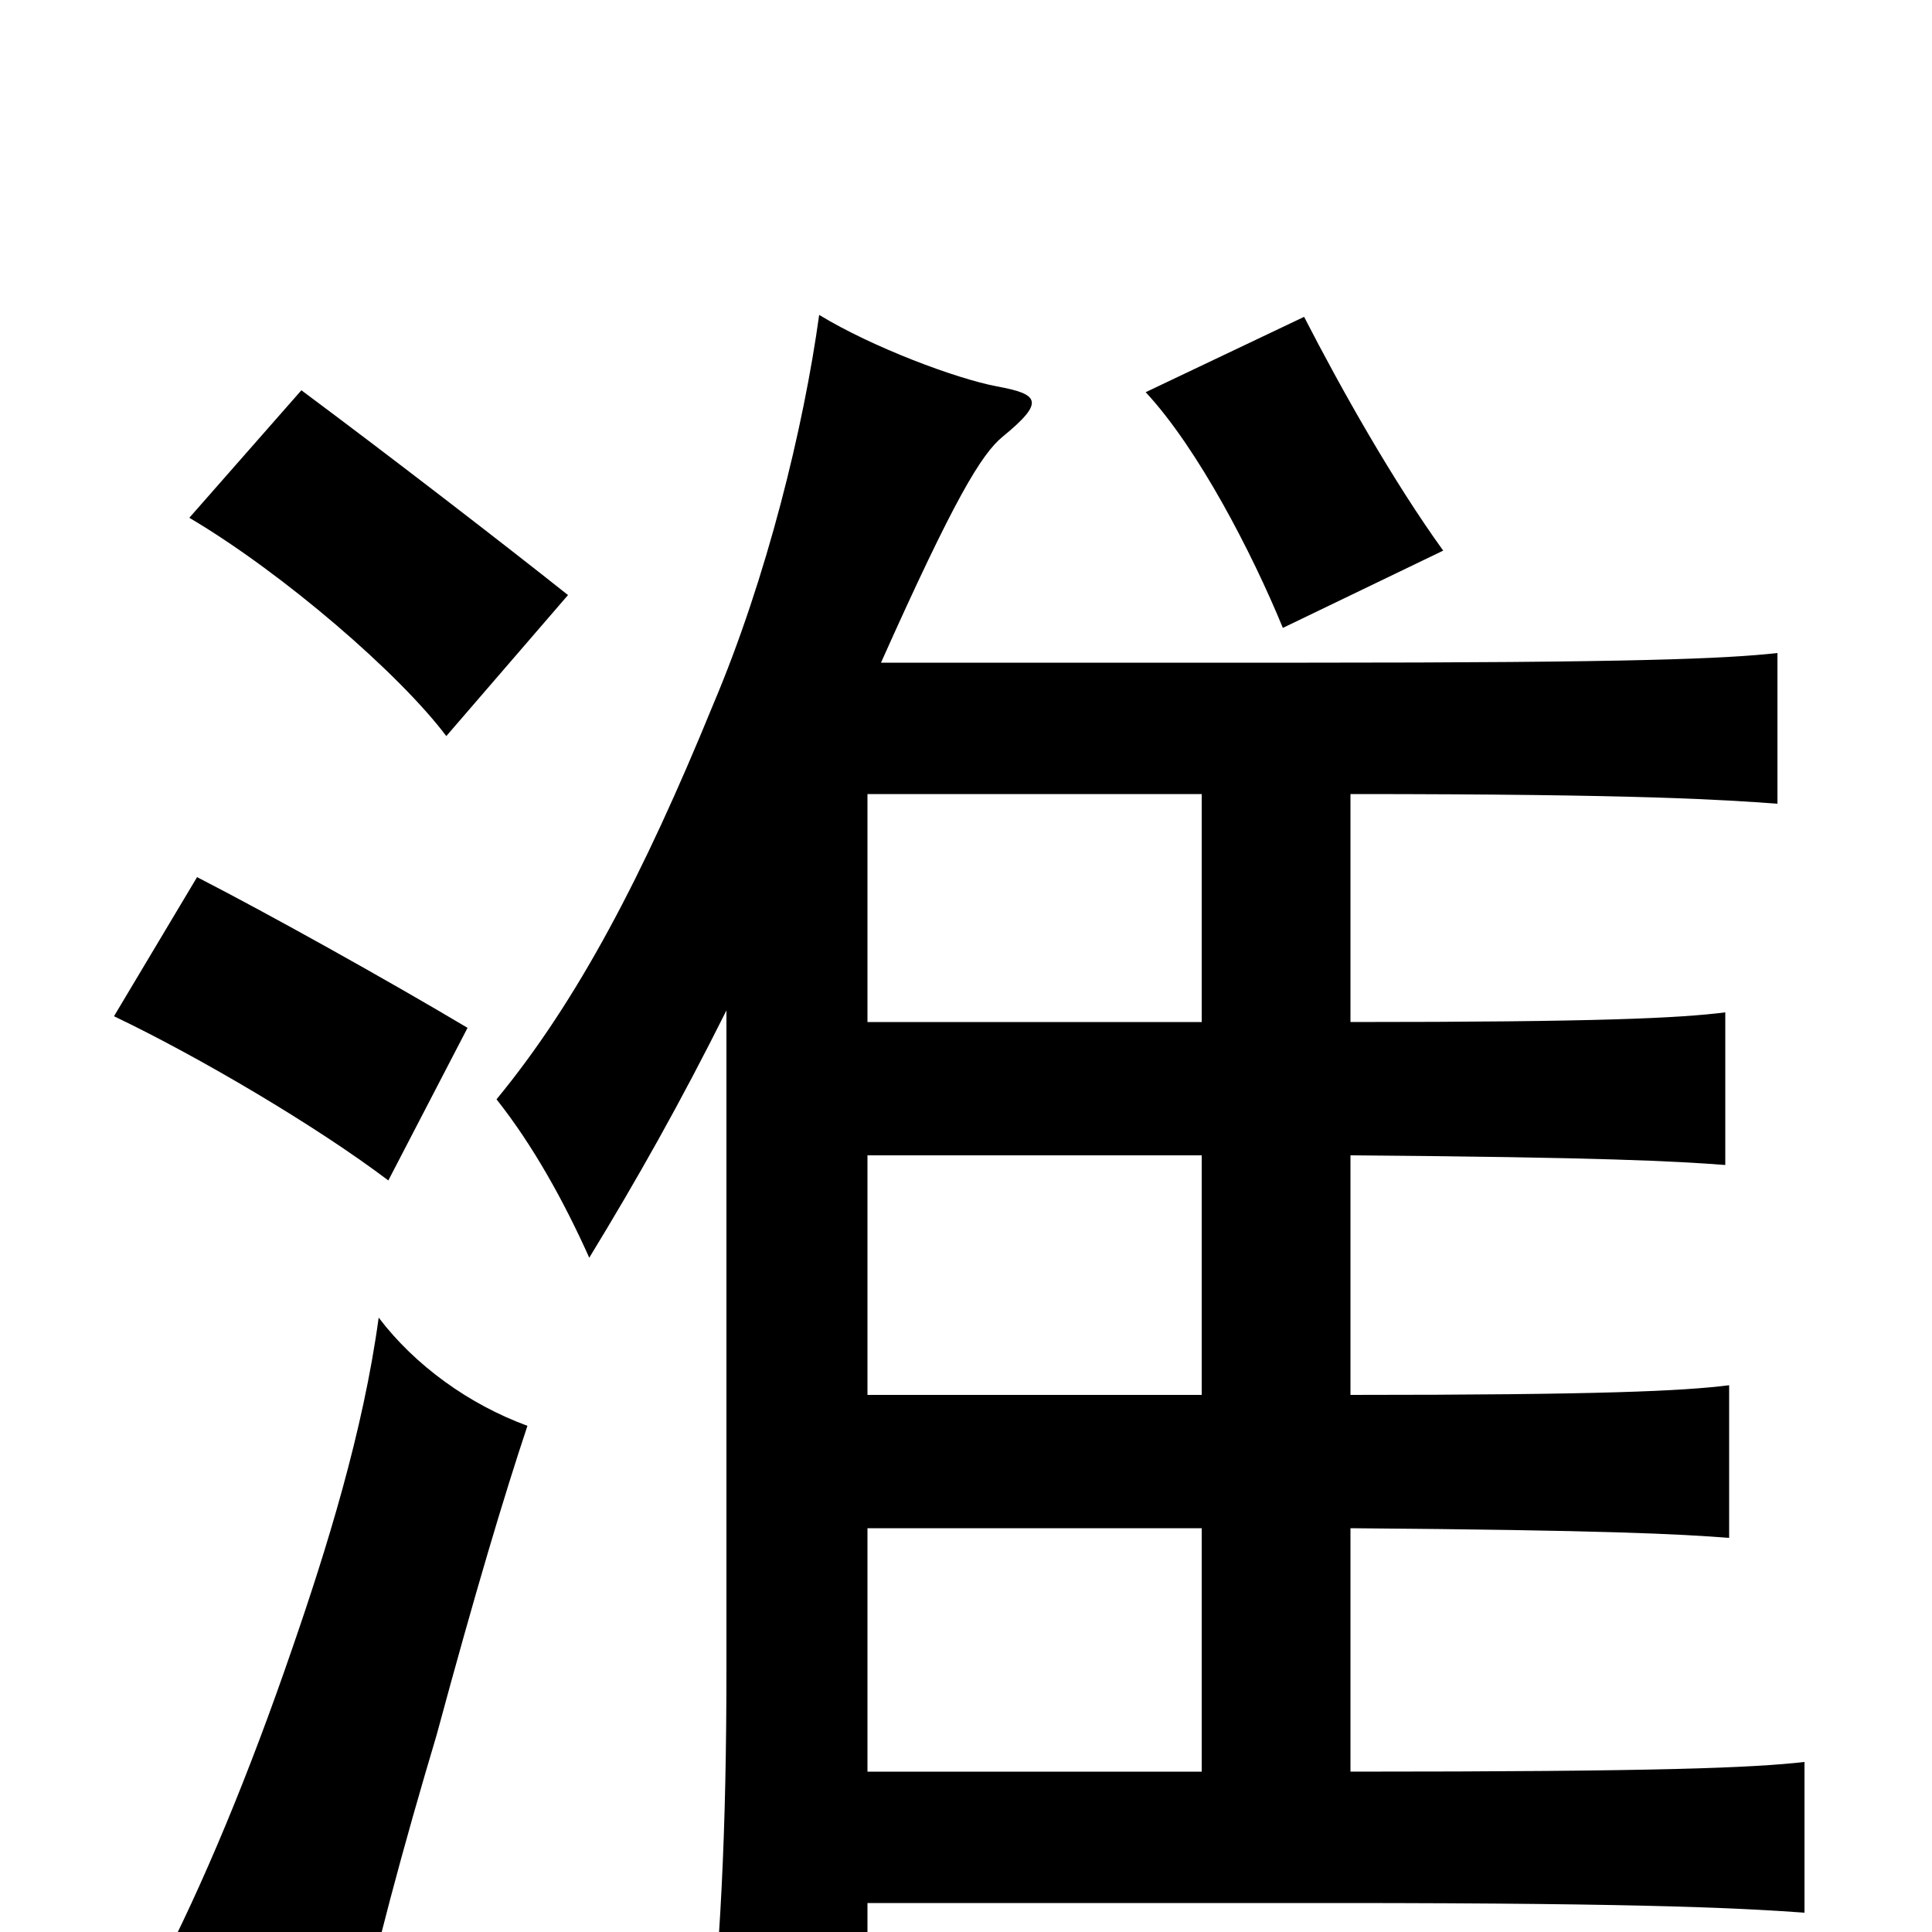 <svg xmlns="http://www.w3.org/2000/svg" viewBox="0 -1000 1000 1000">
	<path fill="#000000" d="M273 -262C243 -273 215 -293 196 -318C188 -259 169 -198 151 -146C129 -82 105 -24 81 22C115 34 142 47 181 70C194 10 209 -45 226 -102C246 -176 261 -226 273 -262ZM242 -468C200 -493 139 -527 102 -546L59 -474C103 -453 164 -417 201 -389ZM294 -692C260 -719 203 -763 156 -798L98 -732C147 -703 207 -651 231 -619ZM747 -715C721 -751 694 -799 675 -836L593 -797C620 -768 648 -714 664 -675ZM449 -589H622V-471H449ZM449 -15H691C861 -15 905 -12 934 -10V-88C907 -85 861 -83 699 -83V-209C831 -208 869 -206 895 -204V-283C871 -280 829 -278 699 -278V-402C829 -401 867 -399 893 -397V-476C869 -473 828 -471 699 -471V-589C851 -589 892 -586 920 -584V-662C893 -659 845 -657 677 -657H456C494 -742 508 -765 519 -774C541 -792 538 -796 516 -800C495 -804 452 -820 424 -837C416 -779 397 -701 369 -635C333 -547 299 -482 257 -431C276 -407 292 -378 305 -349C330 -390 352 -429 376 -477V-136C376 -54 373 12 365 79H449ZM449 -209H622V-83H449ZM449 -402H622V-278H449Z"/>
</svg>